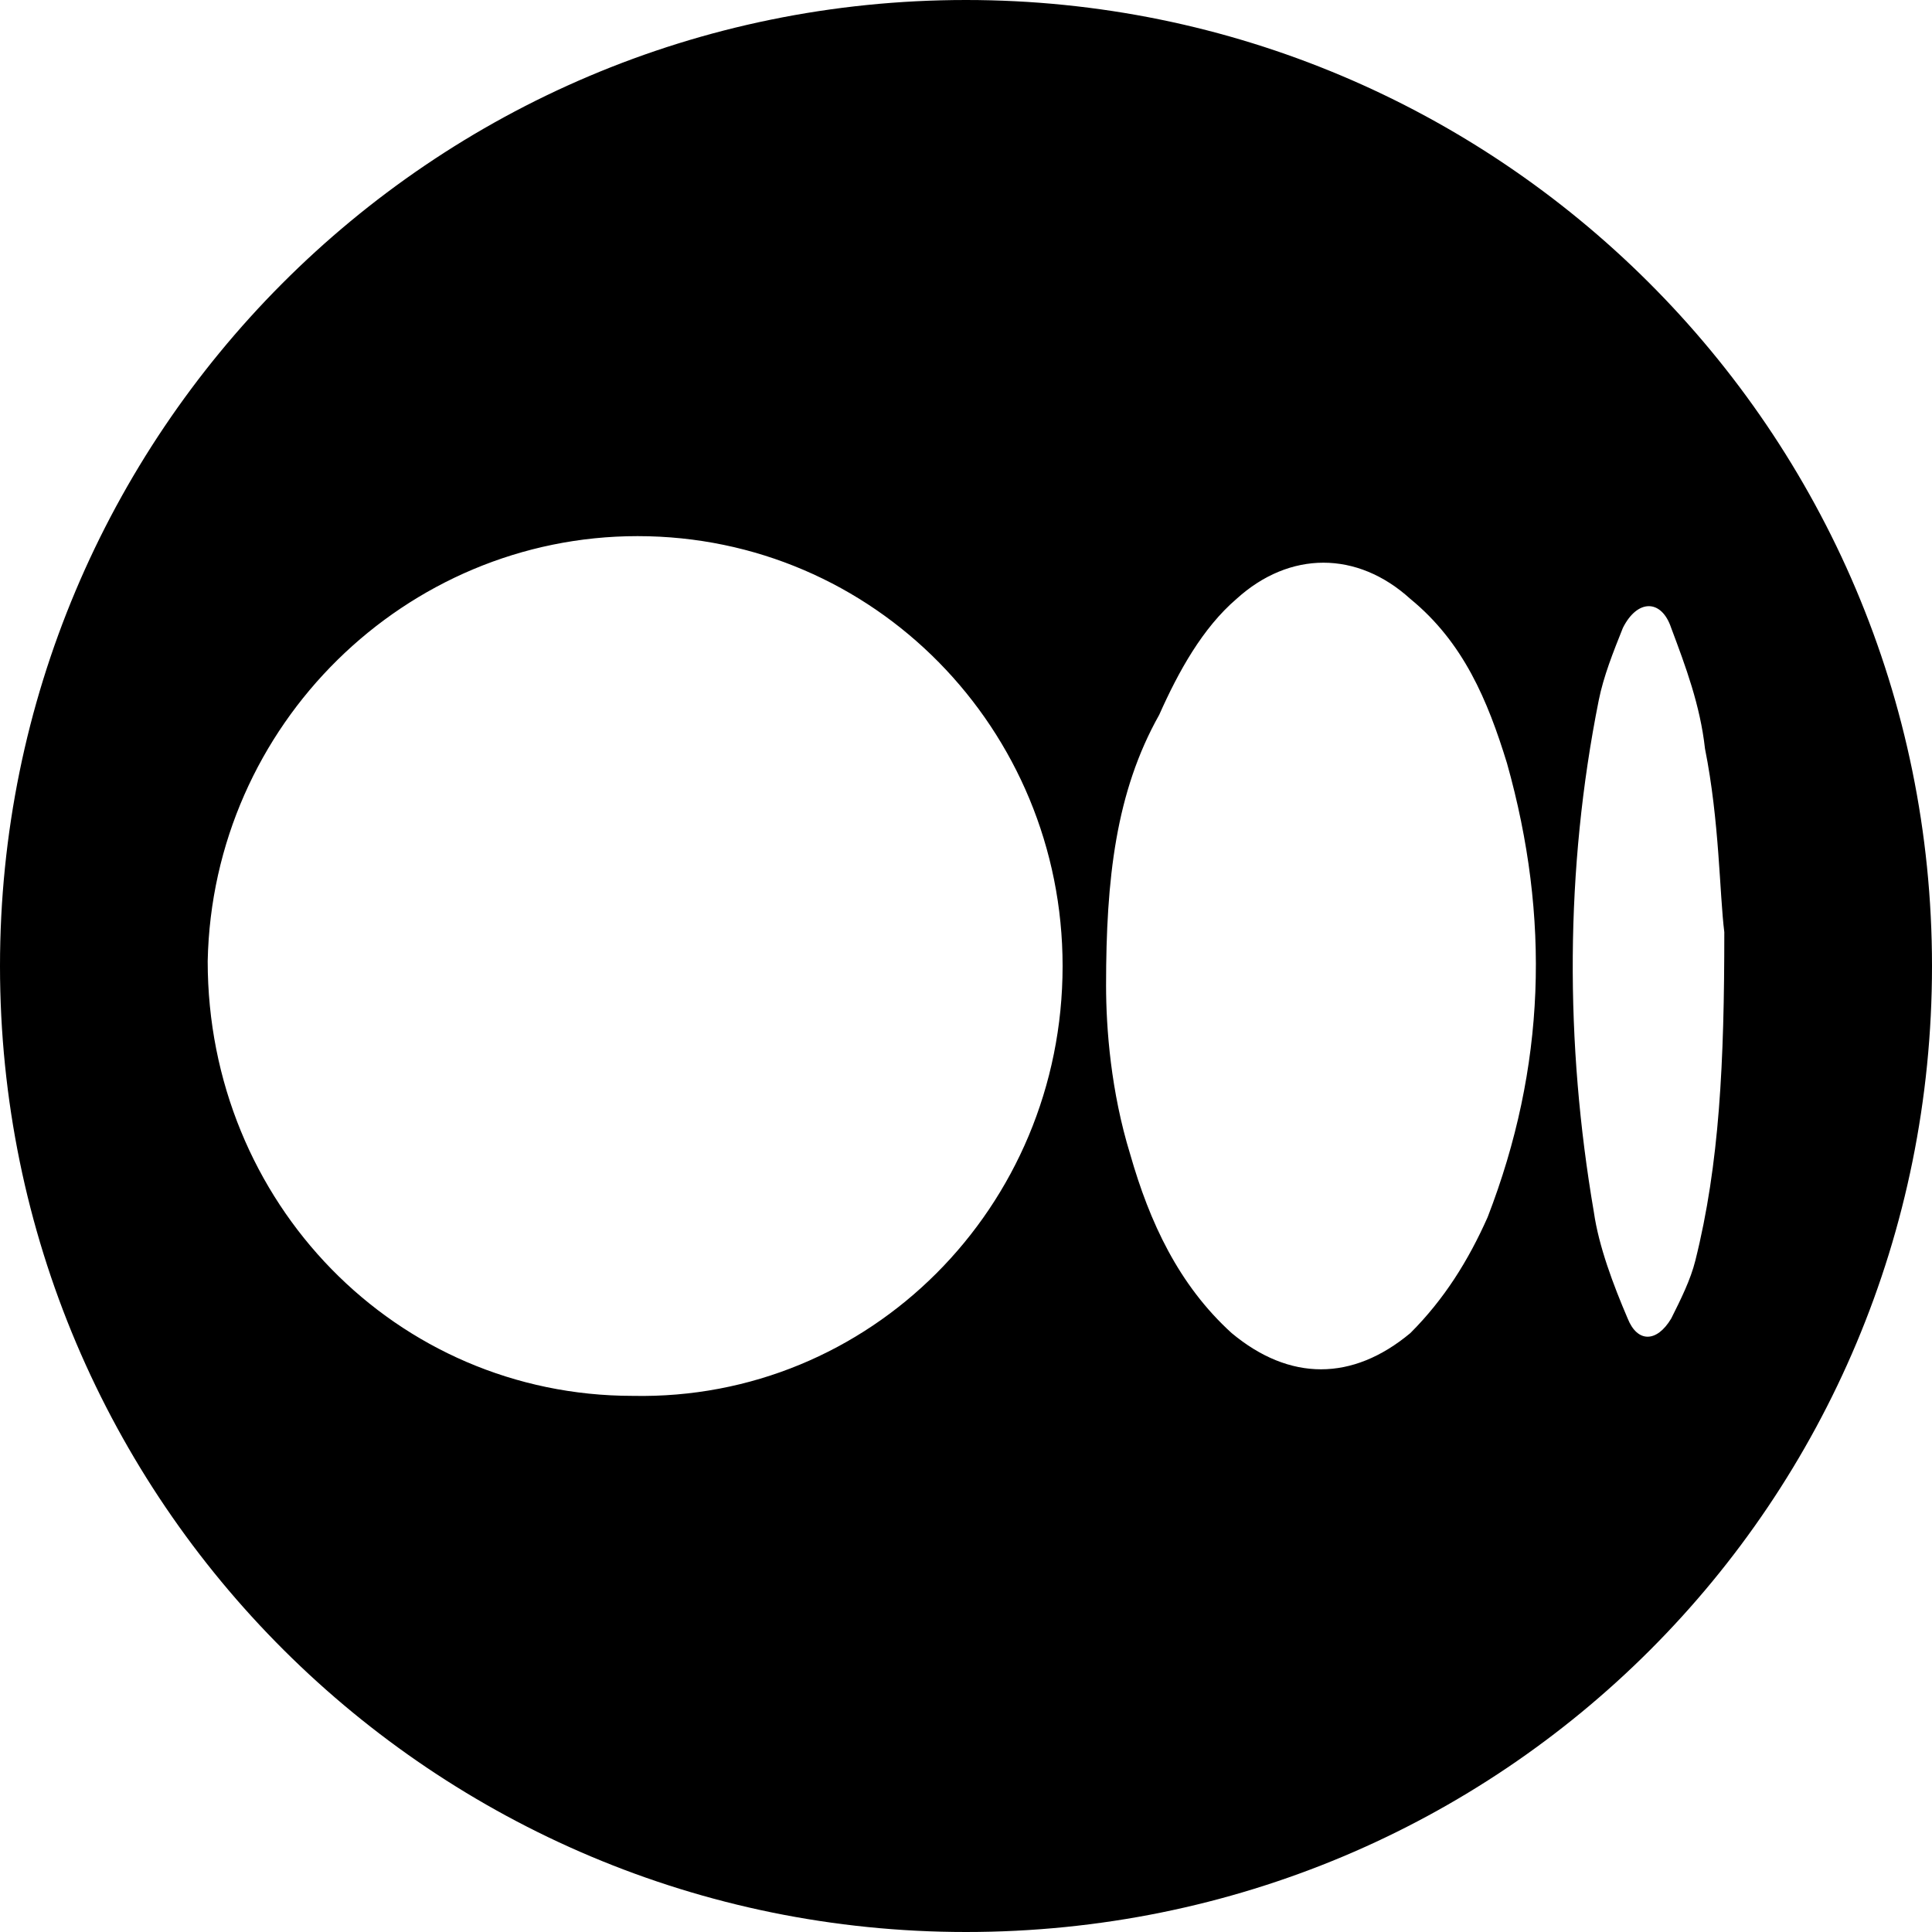 <?xml version="1.0" encoding="utf-8"?>
<!-- Generator: Adobe Illustrator 26.0.1, SVG Export Plug-In . SVG Version: 6.00 Build 0)  -->
<svg version="1.1" id="Layer_1" xmlns="http://www.w3.org/2000/svg" xmlns:xlink="http://www.w3.org/1999/xlink" x="0px" y="0px"
	 viewBox="0 0 40 40" style="enable-background:new 0 0 40 40;" xml:space="preserve">
<path d="M20,0c11,0,20,8.9,20,20c0,11.1-8.9,20-20,20C9,40,0,31.1,0,20C0,9,8.9,0,20,0z M22,20c0-4.9-3.9-8.9-8.8-8.9
	c-4.8,0-8.8,3.9-8.9,8.8c0,5,3.9,9,8.8,9C18,29,22,25,22,20z M22.9,20.4c0,0.9,0.1,2.2,0.5,3.5c0.4,1.4,1,2.7,2.1,3.7
	c1.2,1,2.5,1,3.7,0c0.7-0.7,1.2-1.5,1.6-2.4c1.2-3.1,1.3-6.2,0.4-9.4c-0.4-1.3-0.9-2.5-2-3.4c-1.1-1-2.5-1-3.6,0
	c-0.7,0.6-1.2,1.5-1.6,2.4C23.1,16.4,22.9,18.2,22.9,20.4z M35.7,19.3c-0.1-0.8-0.1-2.3-0.4-3.8c-0.1-0.9-0.4-1.7-0.7-2.5
	c-0.2-0.6-0.7-0.6-1,0c-0.2,0.5-0.4,1-0.5,1.5c-0.7,3.5-0.7,7.1-0.1,10.6c0.1,0.7,0.4,1.5,0.7,2.2c0.2,0.5,0.6,0.5,0.9,0
	c0.2-0.4,0.4-0.8,0.5-1.2C35.6,24.1,35.7,22,35.7,19.3z"/>
</svg>
